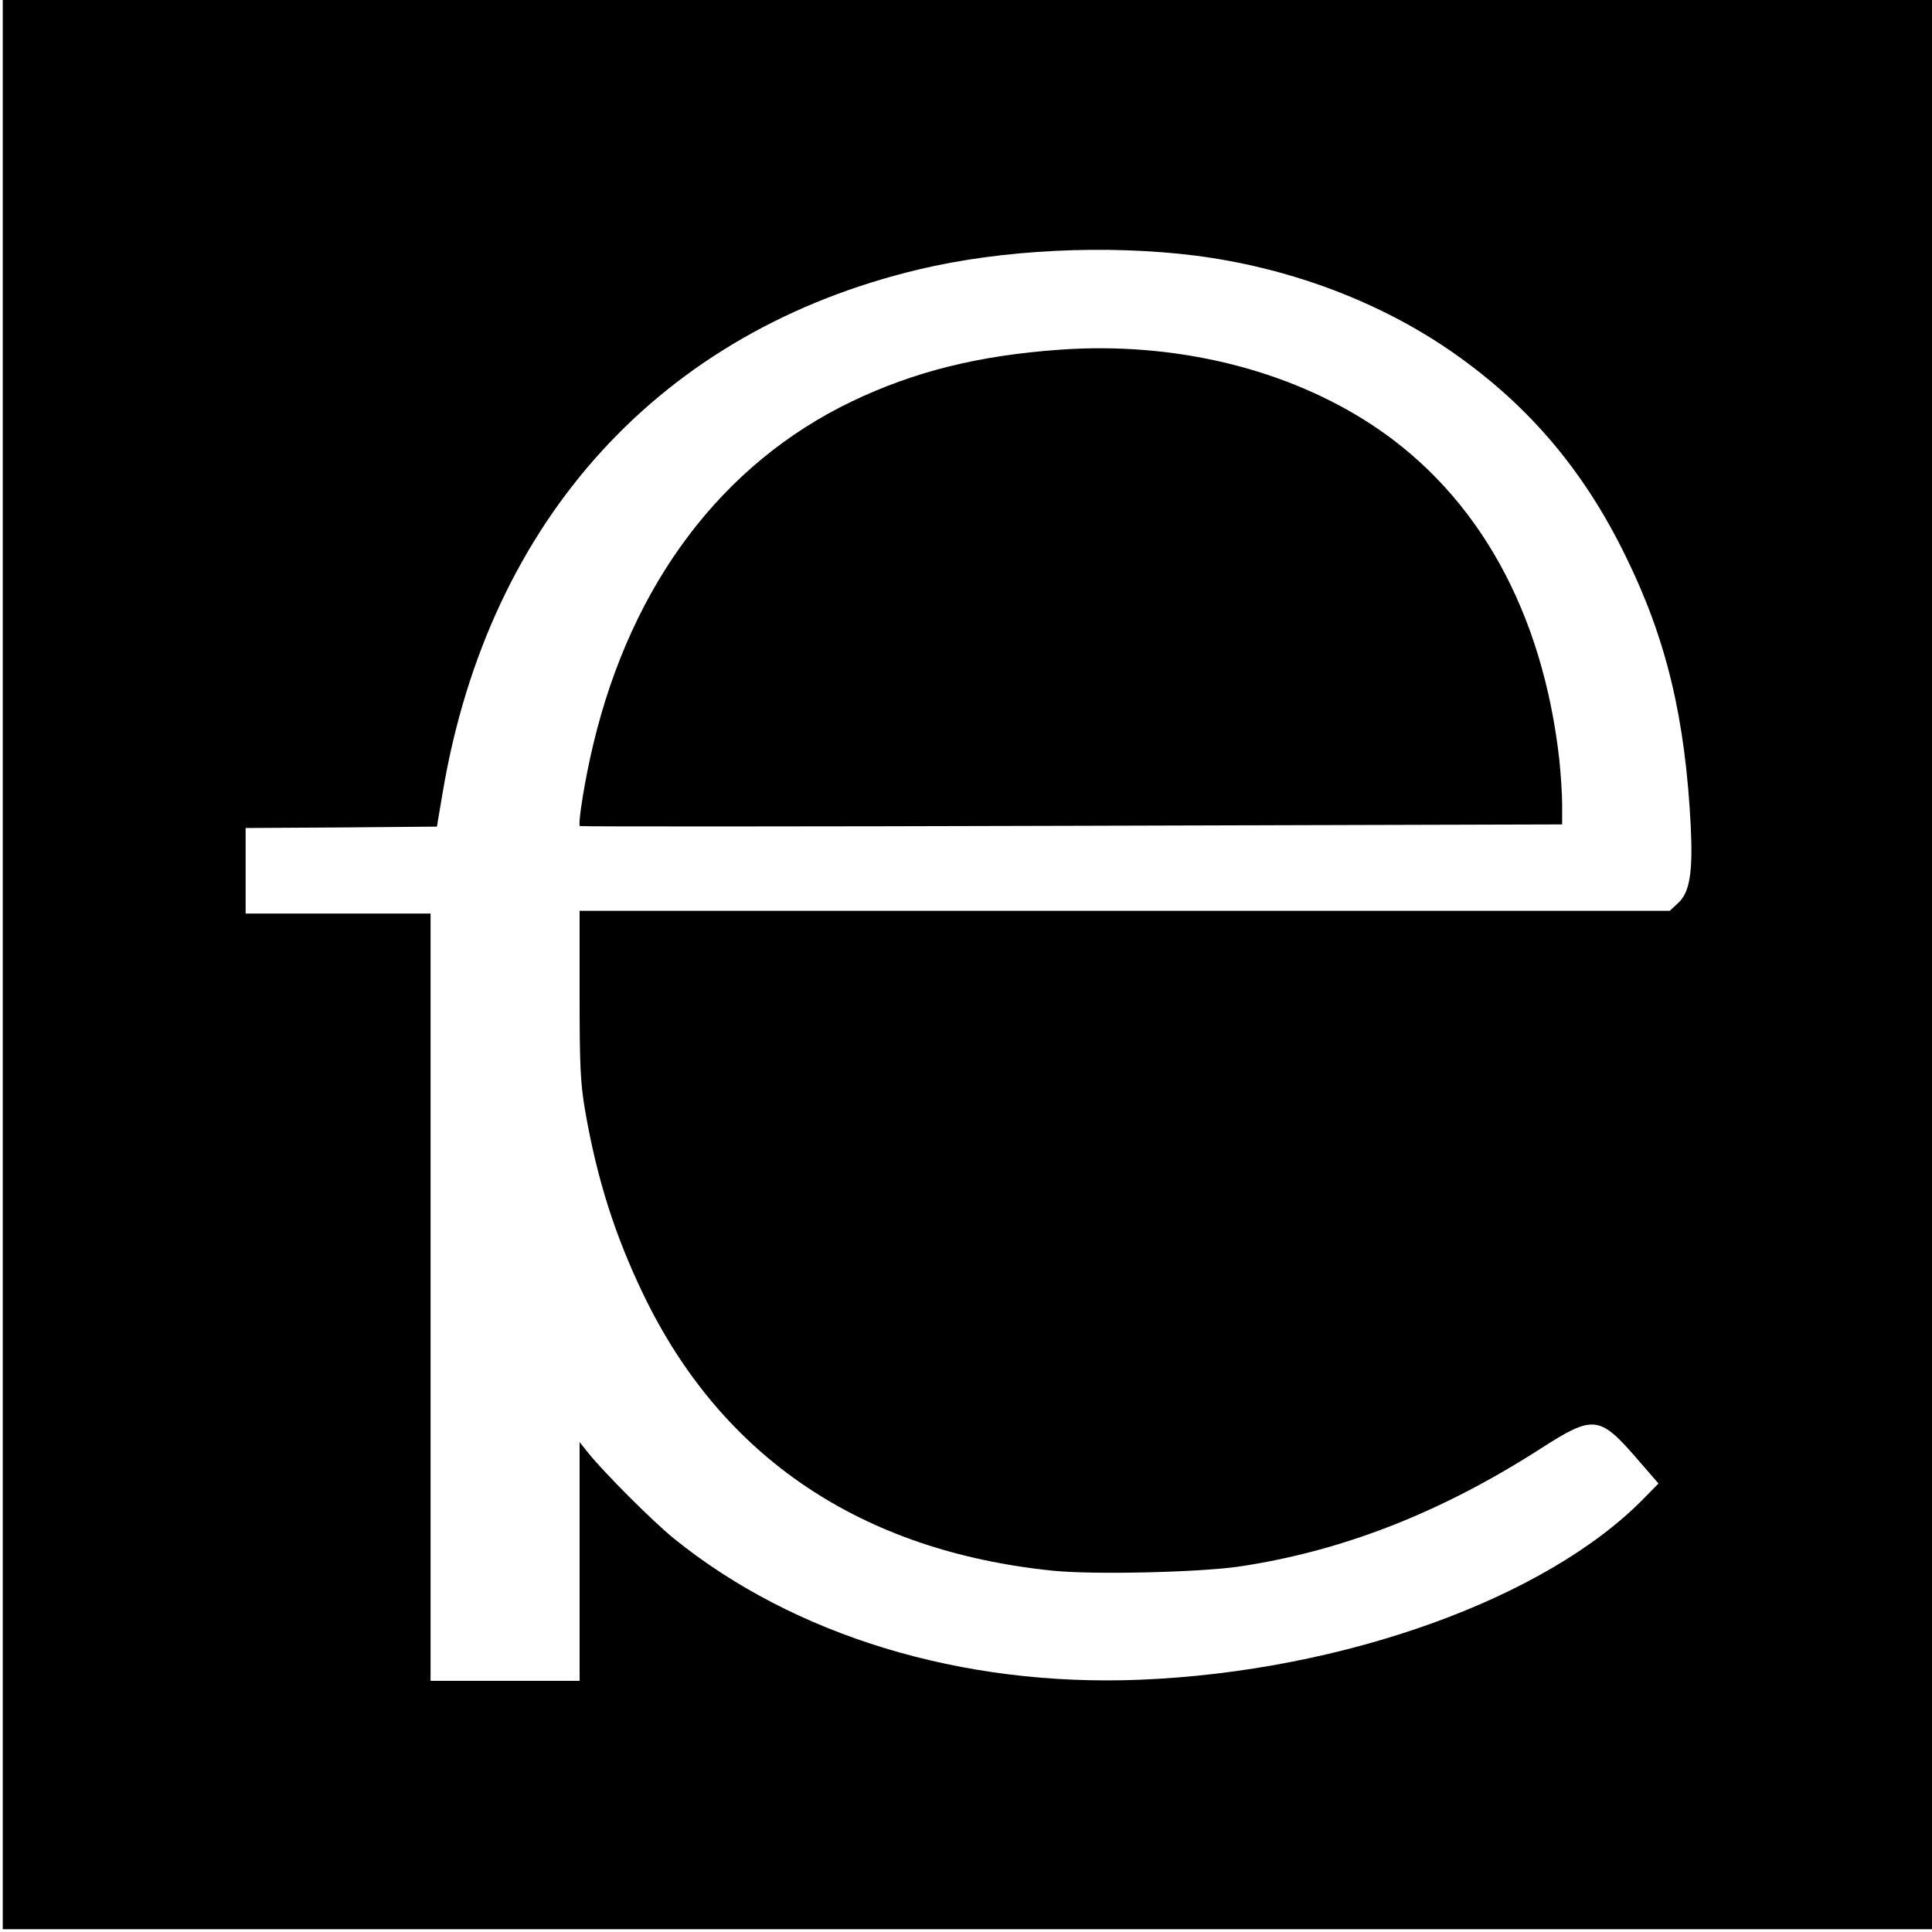 <?xml version="1.0" standalone="no"?>
<!DOCTYPE svg PUBLIC "-//W3C//DTD SVG 20010904//EN"
 "http://www.w3.org/TR/2001/REC-SVG-20010904/DTD/svg10.dtd">
<svg version="1.0" xmlns="http://www.w3.org/2000/svg"
 width="700pt" height="700pt" viewBox="0 0 700 700"
 preserveAspectRatio="xMidYMid meet">
<g transform="translate(0,700) scale(0.1,-0.1)"
fill="#000000" stroke="none">
<path d="M10 3505 l0 -3495 3495 0 3495 0 0 3495 0 3495 -3495 0 -3495 0 0
-3495z m4320 2569 c329 -42 646 -158 906 -332 288 -194 497 -435 654 -757 148
-301 216 -586 236 -980 8 -167 -4 -239 -46 -277 l-30 -28 -1975 0 -1975 0 0
-304 c0 -260 3 -320 20 -420 43 -248 108 -452 211 -666 284 -590 789 -930
1484 -1001 149 -15 528 -6 674 15 376 56 733 196 1094 428 188 121 212 119
342 -30 l84 -97 -52 -53 c-354 -363 -1089 -628 -1827 -658 -645 -26 -1253 159
-1690 513 -76 62 -250 236 -308 308 l-32 40 0 -433 0 -432 -270 0 -270 0 0
1390 0 1390 -335 0 -335 0 0 155 0 155 347 2 346 3 22 130 c168 985 791 1667
1725 1889 301 72 681 90 1000 50z"/>
<path d="M3840 5733 c-295 -21 -527 -79 -755 -188 -469 -226 -796 -660 -935
-1240 -30 -123 -57 -291 -49 -298 2 -2 804 -2 1782 1 l1777 5 0 71 c0 39 -5
112 -10 161 -60 538 -294 959 -672 1211 -311 207 -721 307 -1138 277z"/>
</g>
</svg>
